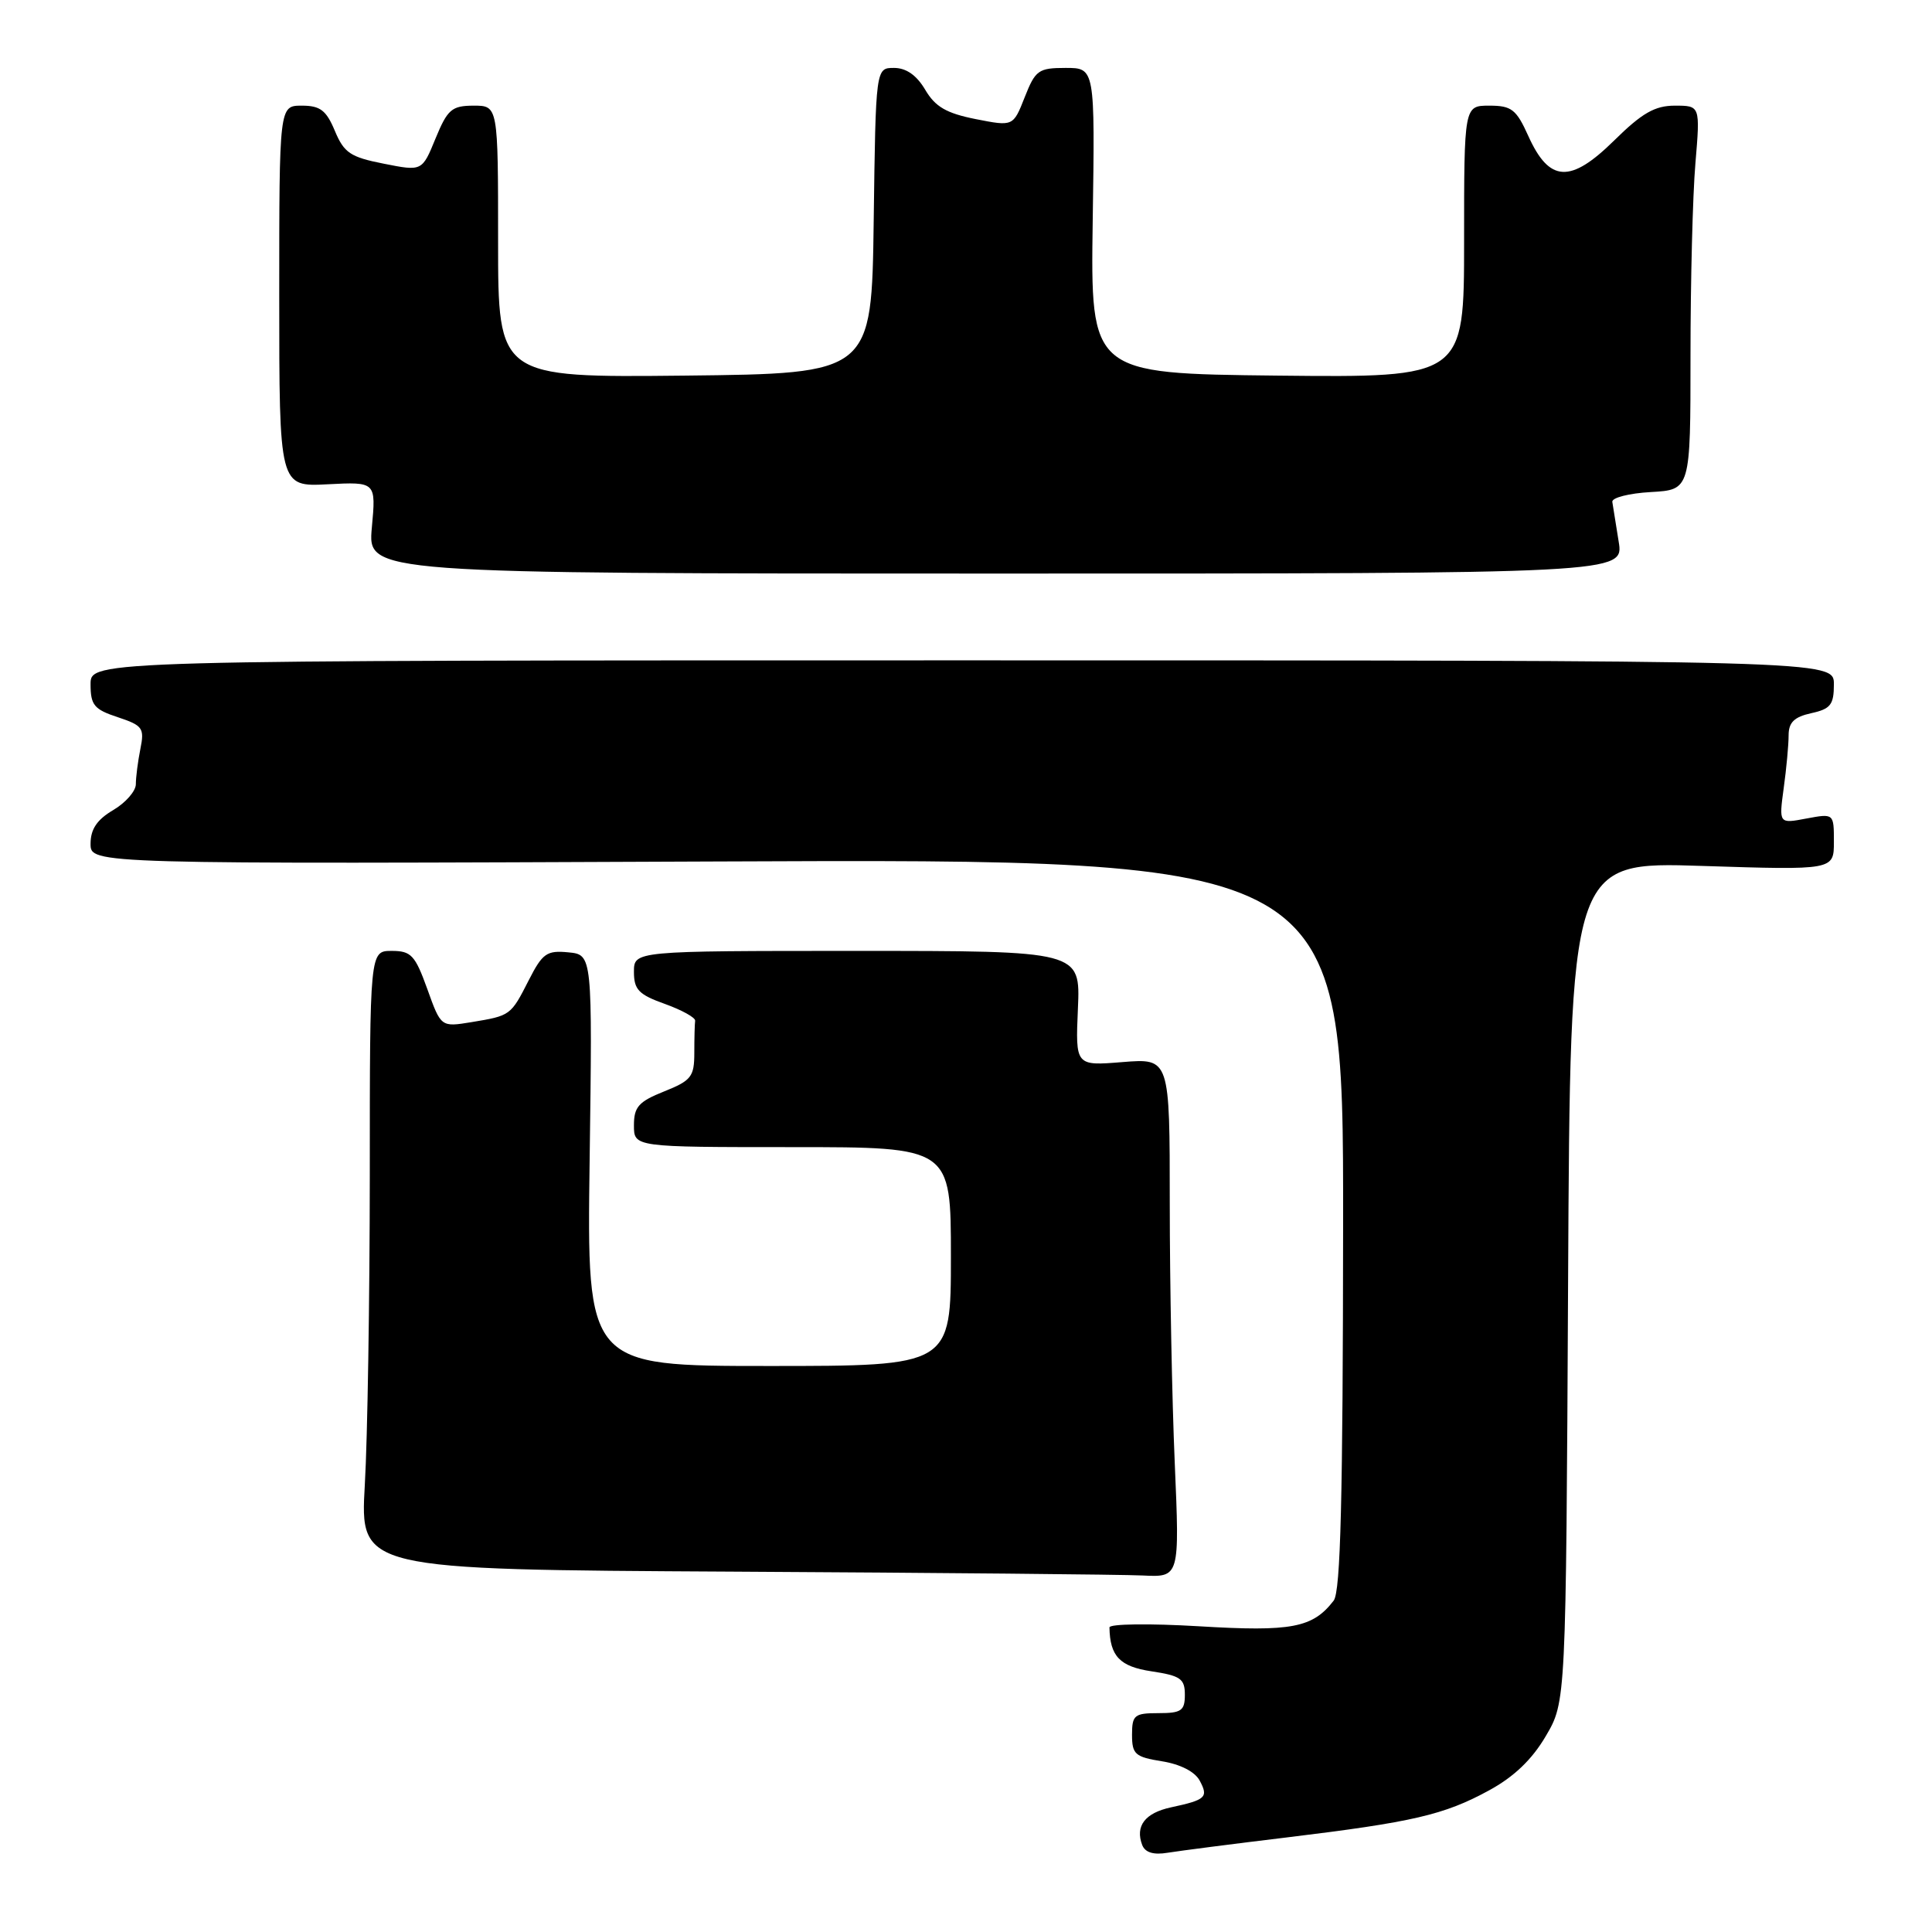 <?xml version="1.0" encoding="UTF-8" standalone="no"?>
<!DOCTYPE svg PUBLIC "-//W3C//DTD SVG 1.1//EN" "http://www.w3.org/Graphics/SVG/1.1/DTD/svg11.dtd" >
<svg xmlns="http://www.w3.org/2000/svg" xmlns:xlink="http://www.w3.org/1999/xlink" version="1.1" viewBox="0 0 256 256">
 <g >
 <path fill="currentColor"
d=" M 170.50 243.47 C 187.23 241.44 191.35 240.48 197.28 237.25 C 200.60 235.45 203.00 233.15 204.82 230.05 C 207.50 225.50 207.50 225.50 207.78 169.84 C 208.06 114.17 208.06 114.17 225.53 114.74 C 243.00 115.30 243.00 115.30 243.00 111.54 C 243.00 107.78 243.00 107.78 239.35 108.46 C 235.71 109.15 235.71 109.15 236.35 104.43 C 236.71 101.84 237.00 98.69 237.00 97.44 C 237.00 95.72 237.74 95.00 240.00 94.50 C 242.56 93.94 243.00 93.38 243.00 90.67 C 243.00 87.50 243.00 87.50 127.50 87.50 C 12.00 87.50 12.00 87.50 12.00 90.67 C 12.00 93.43 12.47 94.00 15.60 95.03 C 18.91 96.13 19.16 96.47 18.60 99.24 C 18.27 100.89 18.00 103.00 18.00 103.91 C 18.00 104.82 16.65 106.37 15.00 107.34 C 12.85 108.61 12.00 109.87 12.00 111.81 C 12.00 114.50 12.00 114.50 95.00 114.15 C 178.00 113.80 178.00 113.80 177.97 162.15 C 177.94 198.58 177.64 210.89 176.72 212.09 C 173.94 215.70 171.16 216.23 158.87 215.49 C 152.34 215.10 147.01 215.17 147.01 215.64 C 147.07 219.46 148.38 220.83 152.59 221.46 C 156.42 222.04 157.00 222.44 157.00 224.56 C 157.00 226.68 156.54 227.00 153.50 227.00 C 150.31 227.00 150.00 227.26 150.00 229.87 C 150.00 232.45 150.41 232.81 153.97 233.38 C 156.40 233.77 158.34 234.76 158.97 235.95 C 160.15 238.15 159.78 238.49 155.18 239.48 C 151.72 240.22 150.39 241.96 151.35 244.48 C 151.74 245.47 152.85 245.81 154.71 245.50 C 156.25 245.25 163.35 244.33 170.50 243.47 Z  M 155.66 193.84 C 155.30 185.50 155.00 170.03 155.00 159.46 C 155.00 140.23 155.00 140.23 148.75 140.73 C 142.50 141.24 142.50 141.24 142.83 133.62 C 143.16 126.00 143.16 126.00 113.58 126.00 C 84.00 126.00 84.00 126.00 84.00 128.78 C 84.00 131.13 84.63 131.79 88.11 133.03 C 90.36 133.84 92.16 134.84 92.11 135.25 C 92.05 135.66 92.00 137.58 92.00 139.51 C 92.00 142.67 91.60 143.18 88.00 144.62 C 84.62 145.97 84.00 146.67 84.00 149.11 C 84.00 152.00 84.00 152.00 105.00 152.00 C 126.00 152.00 126.00 152.00 126.00 166.50 C 126.00 181.00 126.00 181.00 101.88 181.00 C 77.76 181.00 77.76 181.00 78.13 153.75 C 78.50 126.50 78.50 126.50 75.30 126.19 C 72.45 125.91 71.88 126.32 70.07 129.87 C 67.67 134.58 67.66 134.58 62.47 135.44 C 58.43 136.10 58.43 136.10 56.62 131.05 C 55.00 126.56 54.48 126.00 51.90 126.00 C 49.00 126.00 49.00 126.00 49.00 155.75 C 48.99 172.11 48.70 190.56 48.34 196.74 C 47.70 207.98 47.70 207.98 97.10 208.25 C 124.27 208.40 148.71 208.63 151.41 208.76 C 156.31 209.00 156.31 209.00 155.66 193.84 Z  M 214.48 71.75 C 214.10 69.41 213.72 67.05 213.64 66.50 C 213.56 65.95 215.86 65.36 218.75 65.20 C 224.00 64.90 224.00 64.90 224.00 47.10 C 224.00 37.31 224.29 25.86 224.65 21.65 C 225.29 14.00 225.29 14.00 221.93 14.00 C 219.28 14.00 217.58 14.97 213.87 18.63 C 208.08 24.33 205.29 24.18 202.51 18.02 C 200.92 14.49 200.29 14.00 197.35 14.00 C 194.00 14.00 194.00 14.00 194.00 32.02 C 194.00 50.03 194.00 50.03 169.25 49.77 C 144.50 49.50 144.50 49.50 144.79 29.25 C 145.09 9.00 145.09 9.00 141.20 9.00 C 137.60 9.00 137.19 9.30 135.78 12.88 C 134.25 16.76 134.25 16.76 129.28 15.78 C 125.41 15.01 123.93 14.16 122.60 11.90 C 121.46 9.97 120.08 9.00 118.46 9.00 C 116.04 9.00 116.04 9.00 115.77 29.25 C 115.50 49.50 115.50 49.50 90.75 49.77 C 66.00 50.03 66.00 50.03 66.00 32.02 C 66.00 14.00 66.00 14.00 62.75 14.00 C 59.86 14.01 59.30 14.49 57.71 18.35 C 55.93 22.70 55.93 22.70 50.85 21.69 C 46.43 20.82 45.59 20.26 44.37 17.34 C 43.23 14.61 42.43 14.00 39.99 14.00 C 37.00 14.00 37.00 14.00 37.00 39.25 C 37.00 64.50 37.00 64.50 43.41 64.17 C 49.83 63.84 49.83 63.84 49.27 69.92 C 48.72 76.00 48.72 76.00 131.95 76.00 C 215.18 76.00 215.18 76.00 214.48 71.75 Z "/>
</g>
</svg>